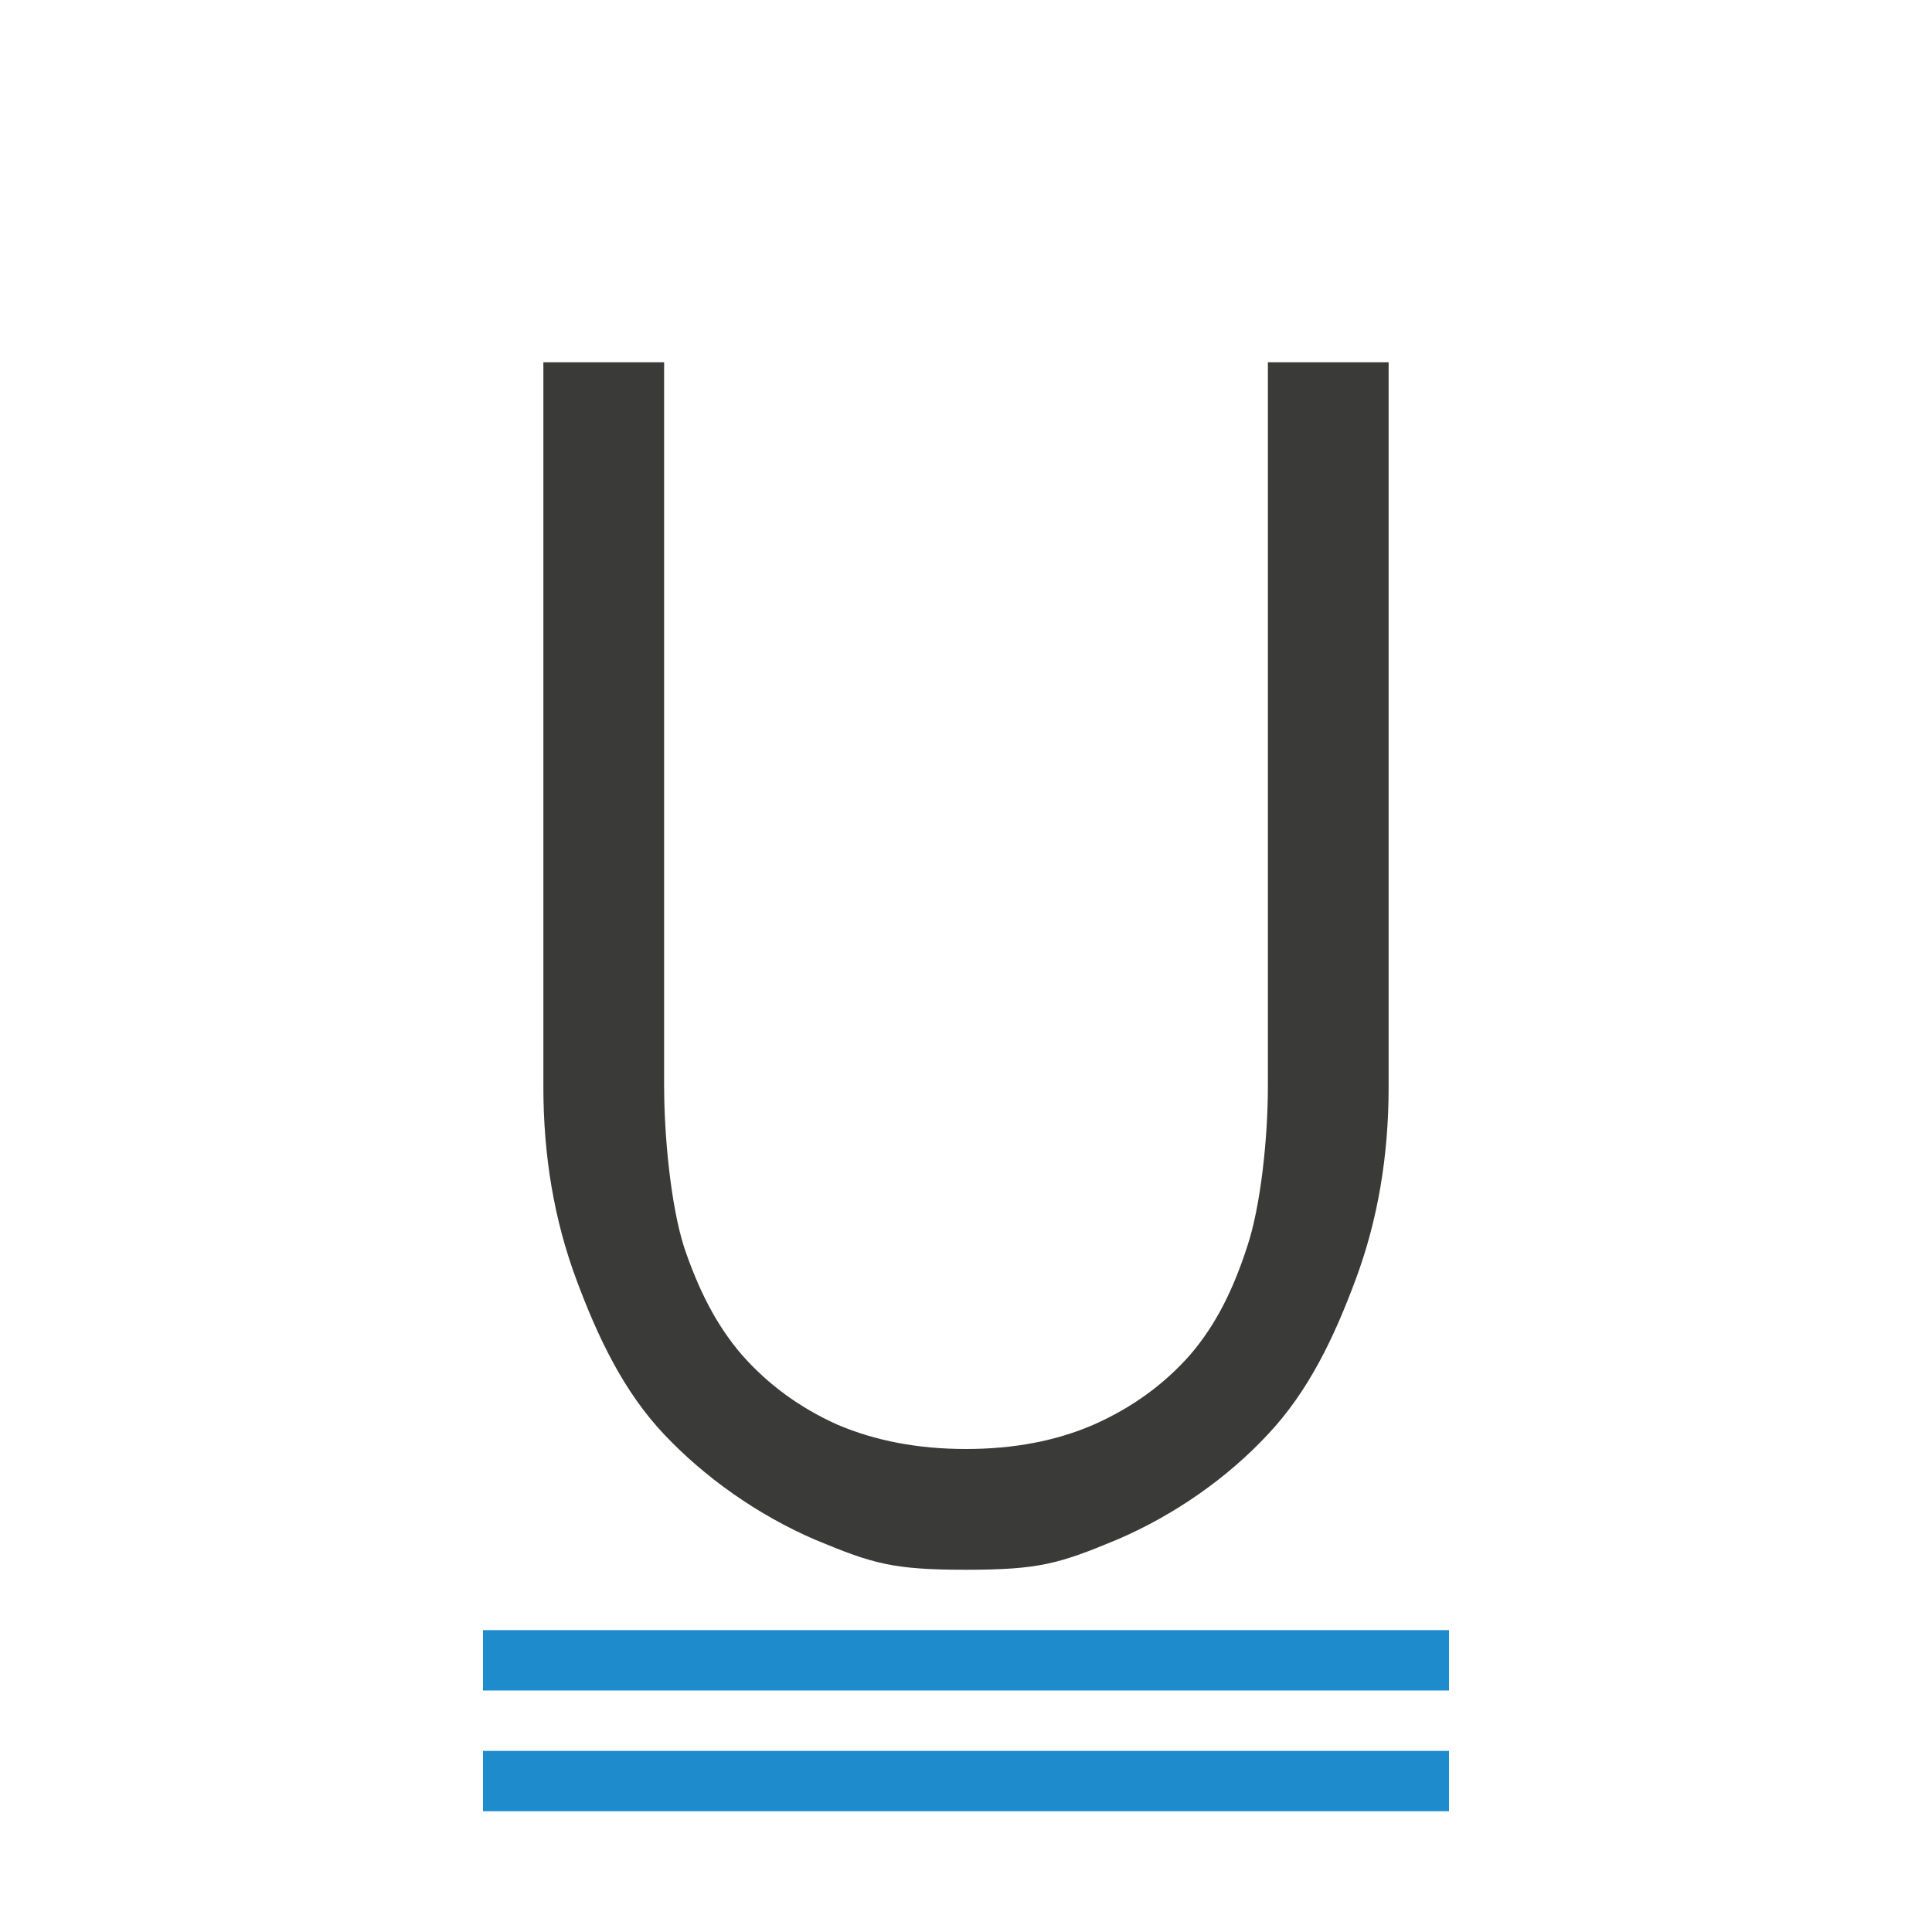 <svg viewBox="0 0 32 32" xmlns="http://www.w3.org/2000/svg"><path d="m16 24c.792 0 1.5-.135 2.121-.406.632-.281 1.164-.667 1.595-1.158.431-.502.717-1.096.938-1.778.231-.682.346-1.829.346-2.651v-12.006h2v12.006c0 1.143-.181 2.202-.542 3.175s-.786 1.863-1.458 2.576c-.662.712-1.537 1.332-2.5 1.744-.963.401-1.296.498-2.5.498s-1.537-.096-2.5-.498c-.953-.411-1.828-1.032-2.5-1.744-.672-.712-1.097-1.603-1.458-2.576s-.542-2.031-.542-3.175v-12.006h2v11.991c0 .822.11 1.974.331 2.666.231.682.521 1.276.953 1.778.431.491.958.878 1.58 1.158.632.271 1.344.406 2.136.406z" fill="#3a3a38"/><g fill="#1e8bcd" fill-opacity=".993" stroke-width=".918"><path d="m8 27h16v1h-16z"/><path d="m8 29h16v1h-16z"/></g></svg>